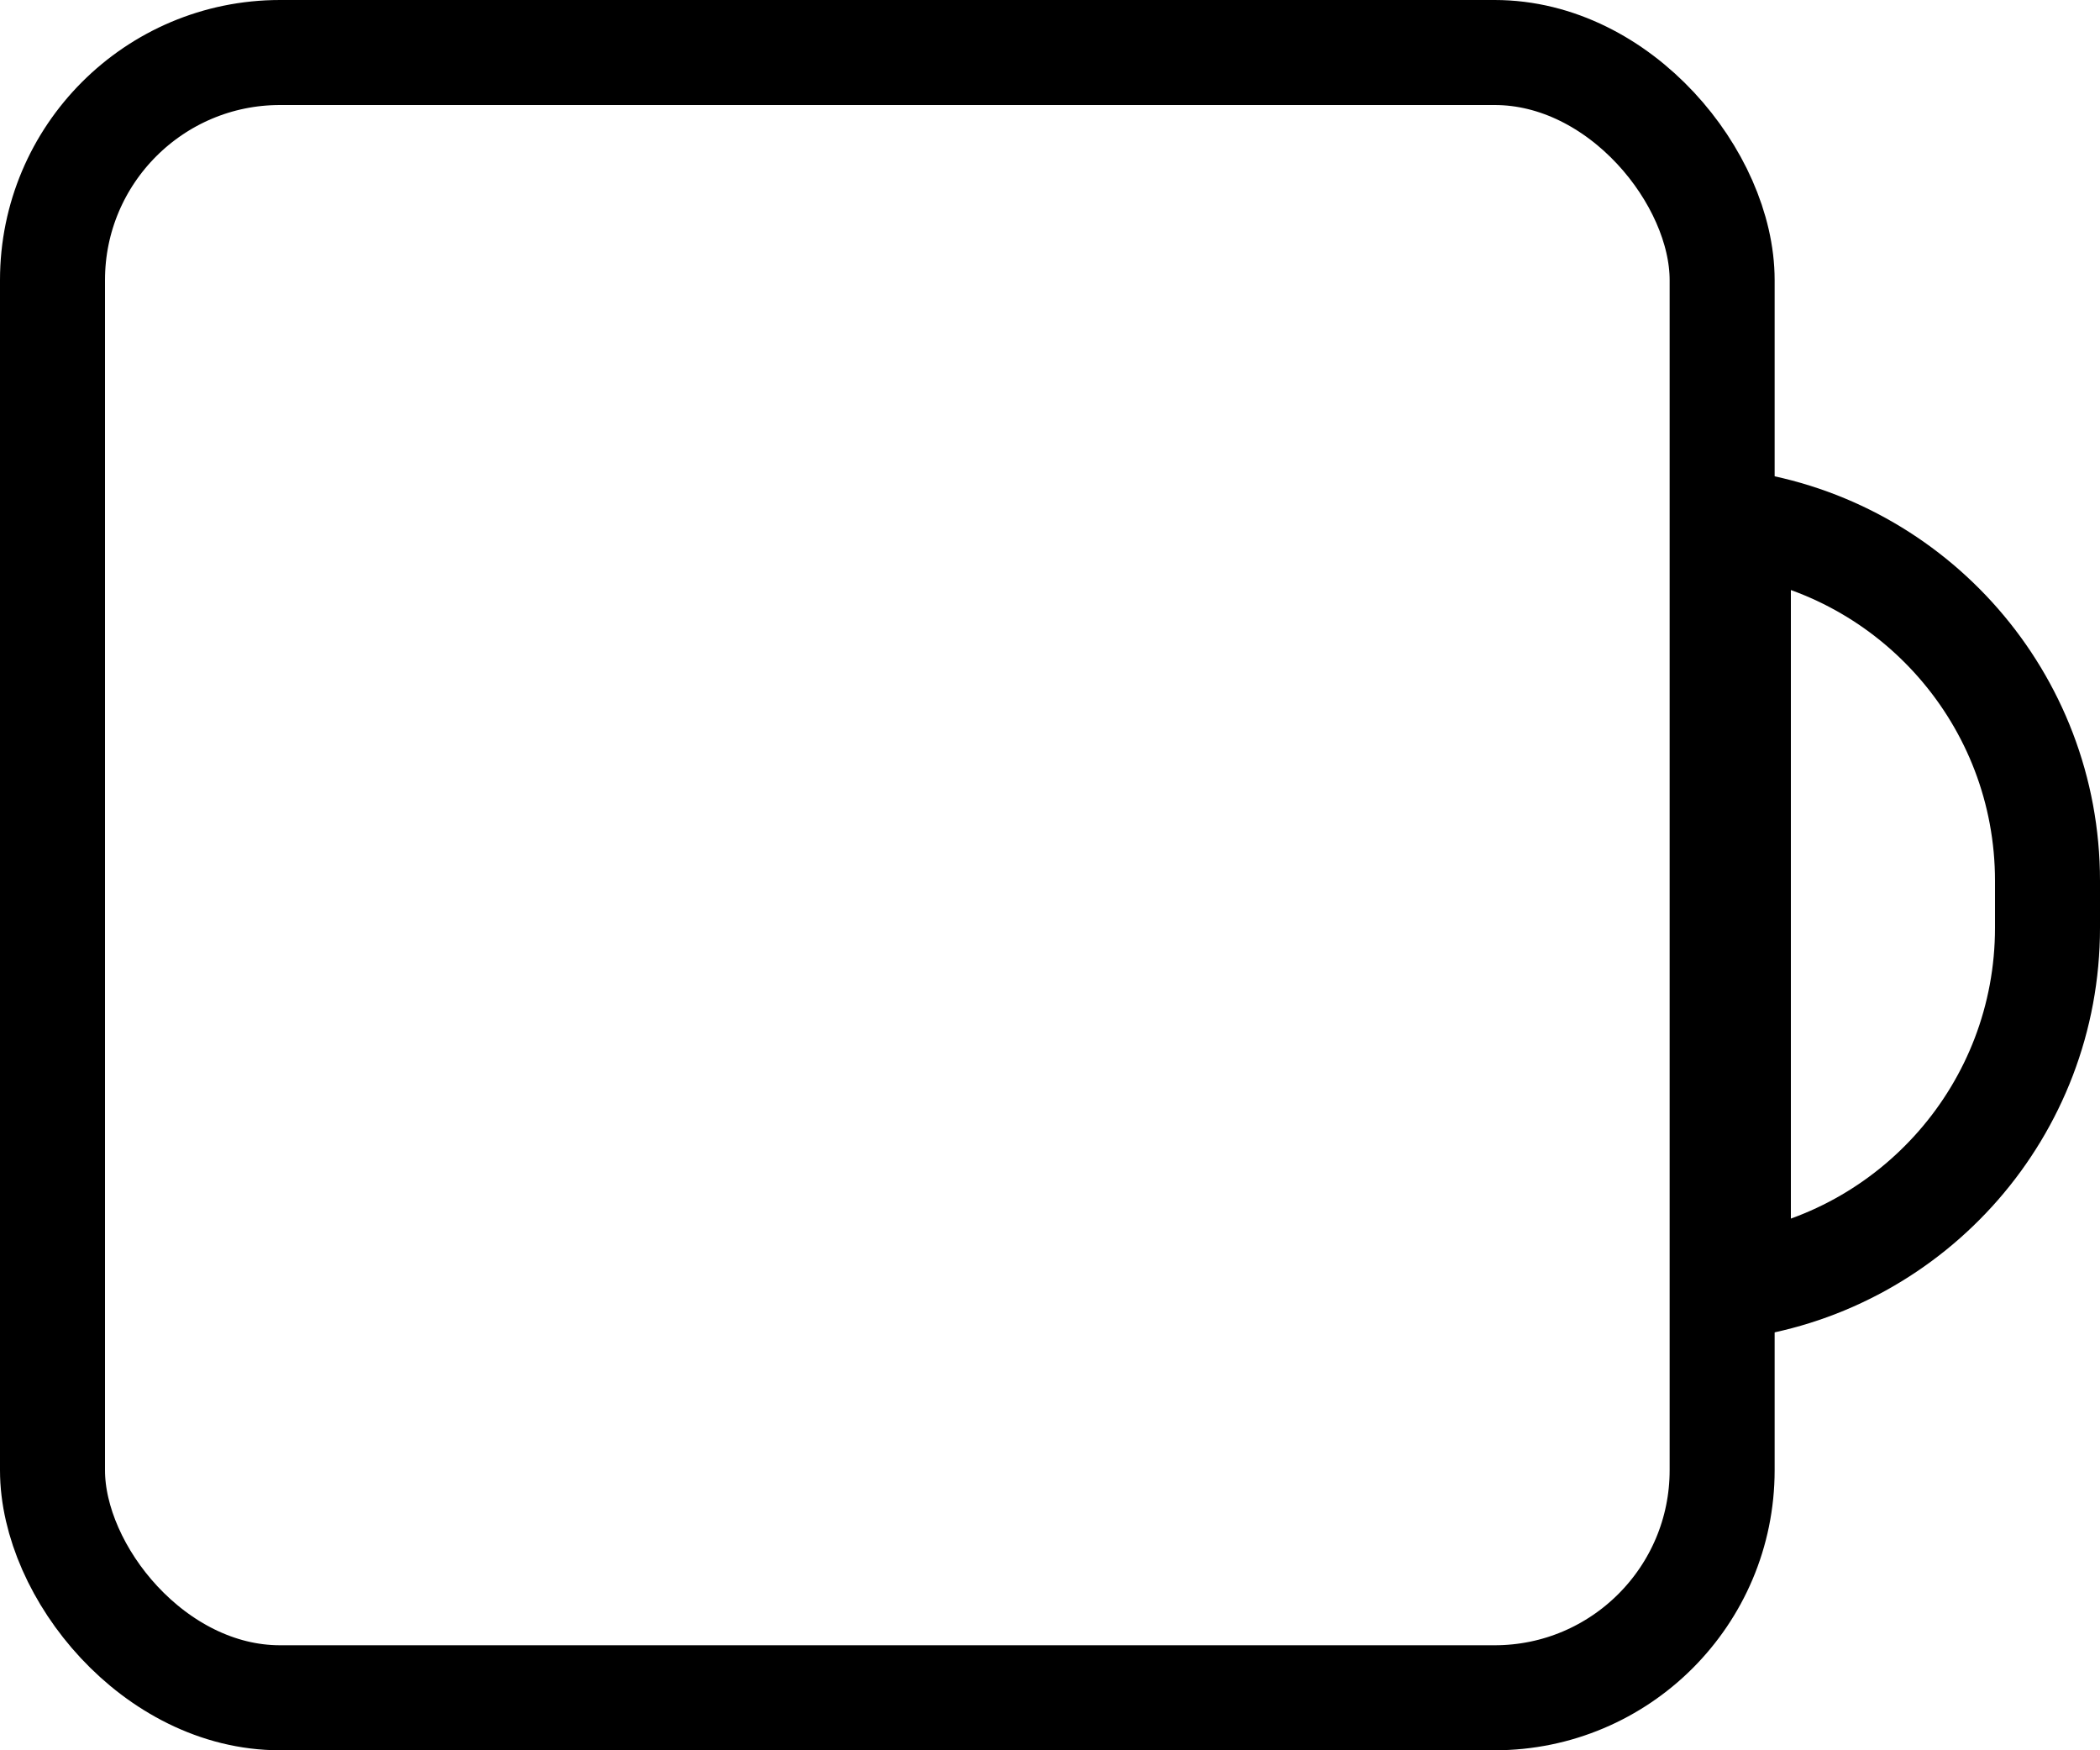 <svg width="30" height="25" viewBox="0 0 30 25" fill="none" xmlns="http://www.w3.org/2000/svg">
<rect x="0.75" y="0.75" width="23.852" height="23.5" rx="3.25" stroke="black" stroke-width="1.5"/>
<path d="M29.25 12.582V13.251C29.25 15.849 27.332 17.999 24.834 18.363V7.471C27.332 7.834 29.25 9.984 29.25 12.582Z" stroke="black" stroke-width="1.5"/>
</svg>
